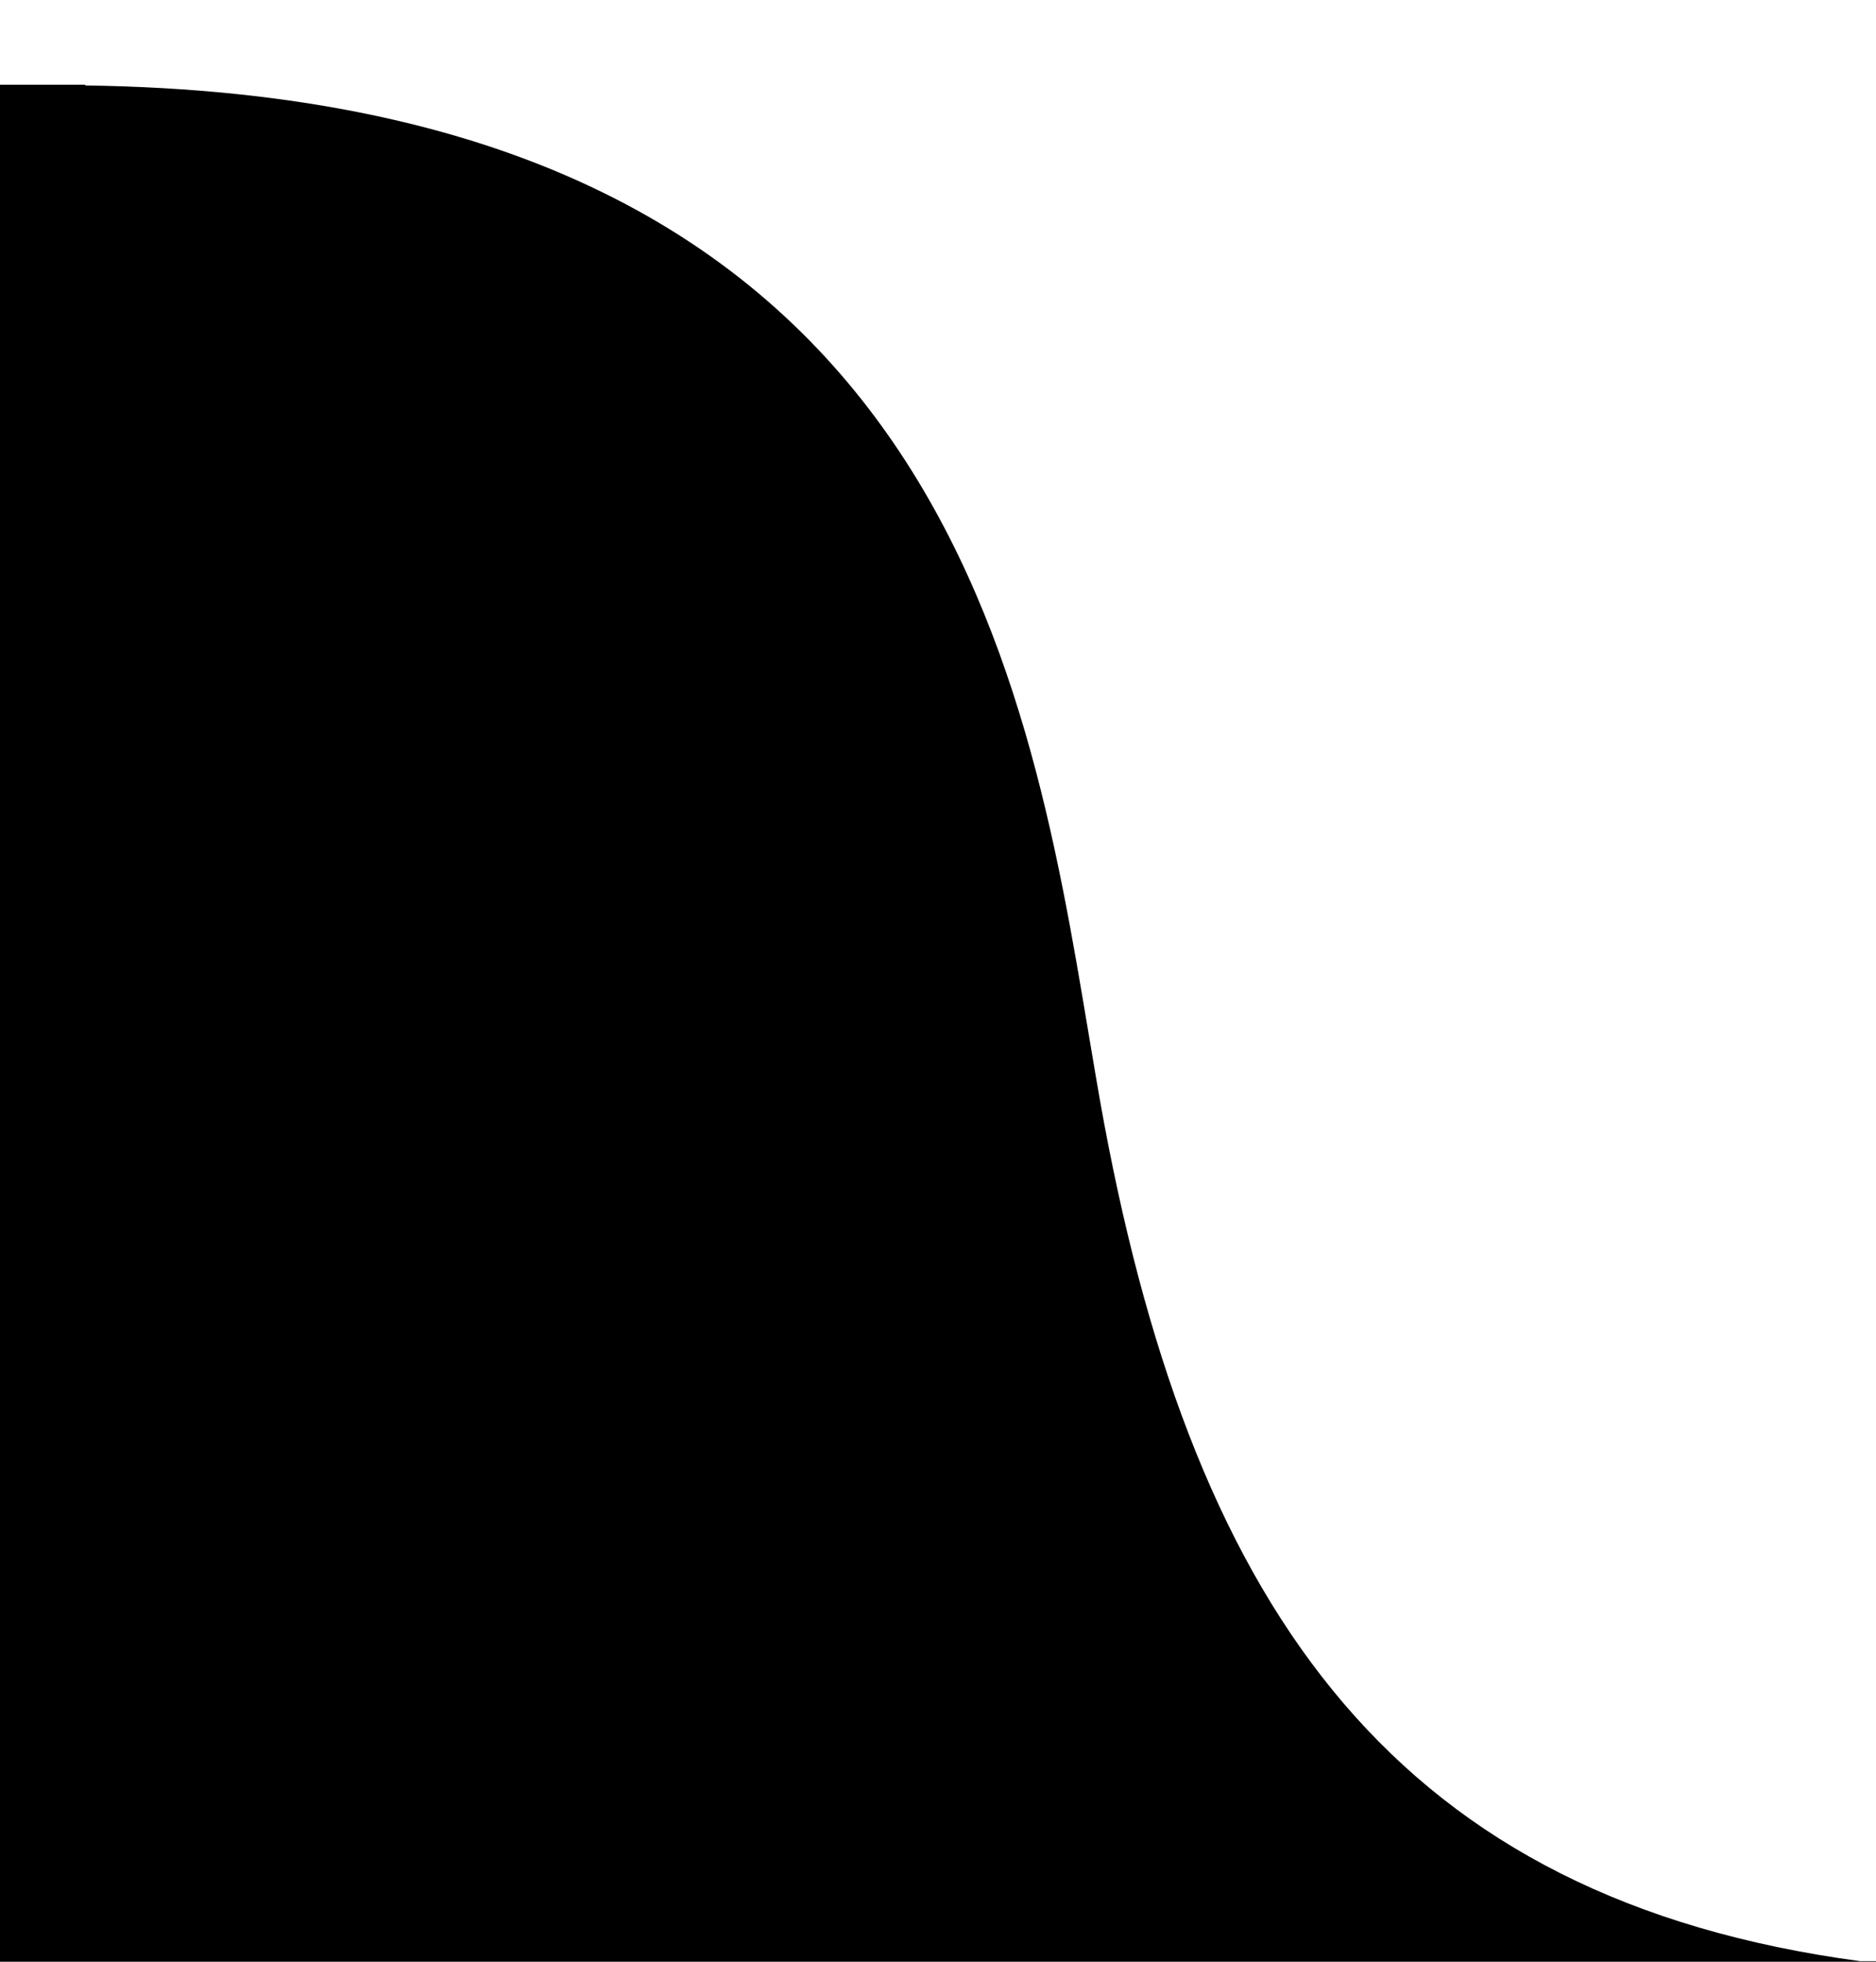 <svg width="22" height="23" viewBox="0 0 22 23" fill="none" xmlns="http://www.w3.org/2000/svg">
<g clip-path="url(#clip0_695_139)">
<path d="M0 0.993H1V1.002C10.928 1.135 12.044 7.801 12.764 12.106C12.826 12.474 12.884 12.824 12.945 13.152C14.025 18.946 16.411 22.266 21.811 22.993H22V23.993H0V0.993Z" fill="black"/>
</g>
<defs>
<clipPath id="clip0_695_139">
<rect width="22" height="23" fill="white" transform="matrix(-1 0 0 1 22 0)"/>
</clipPath>
</defs>
</svg>
